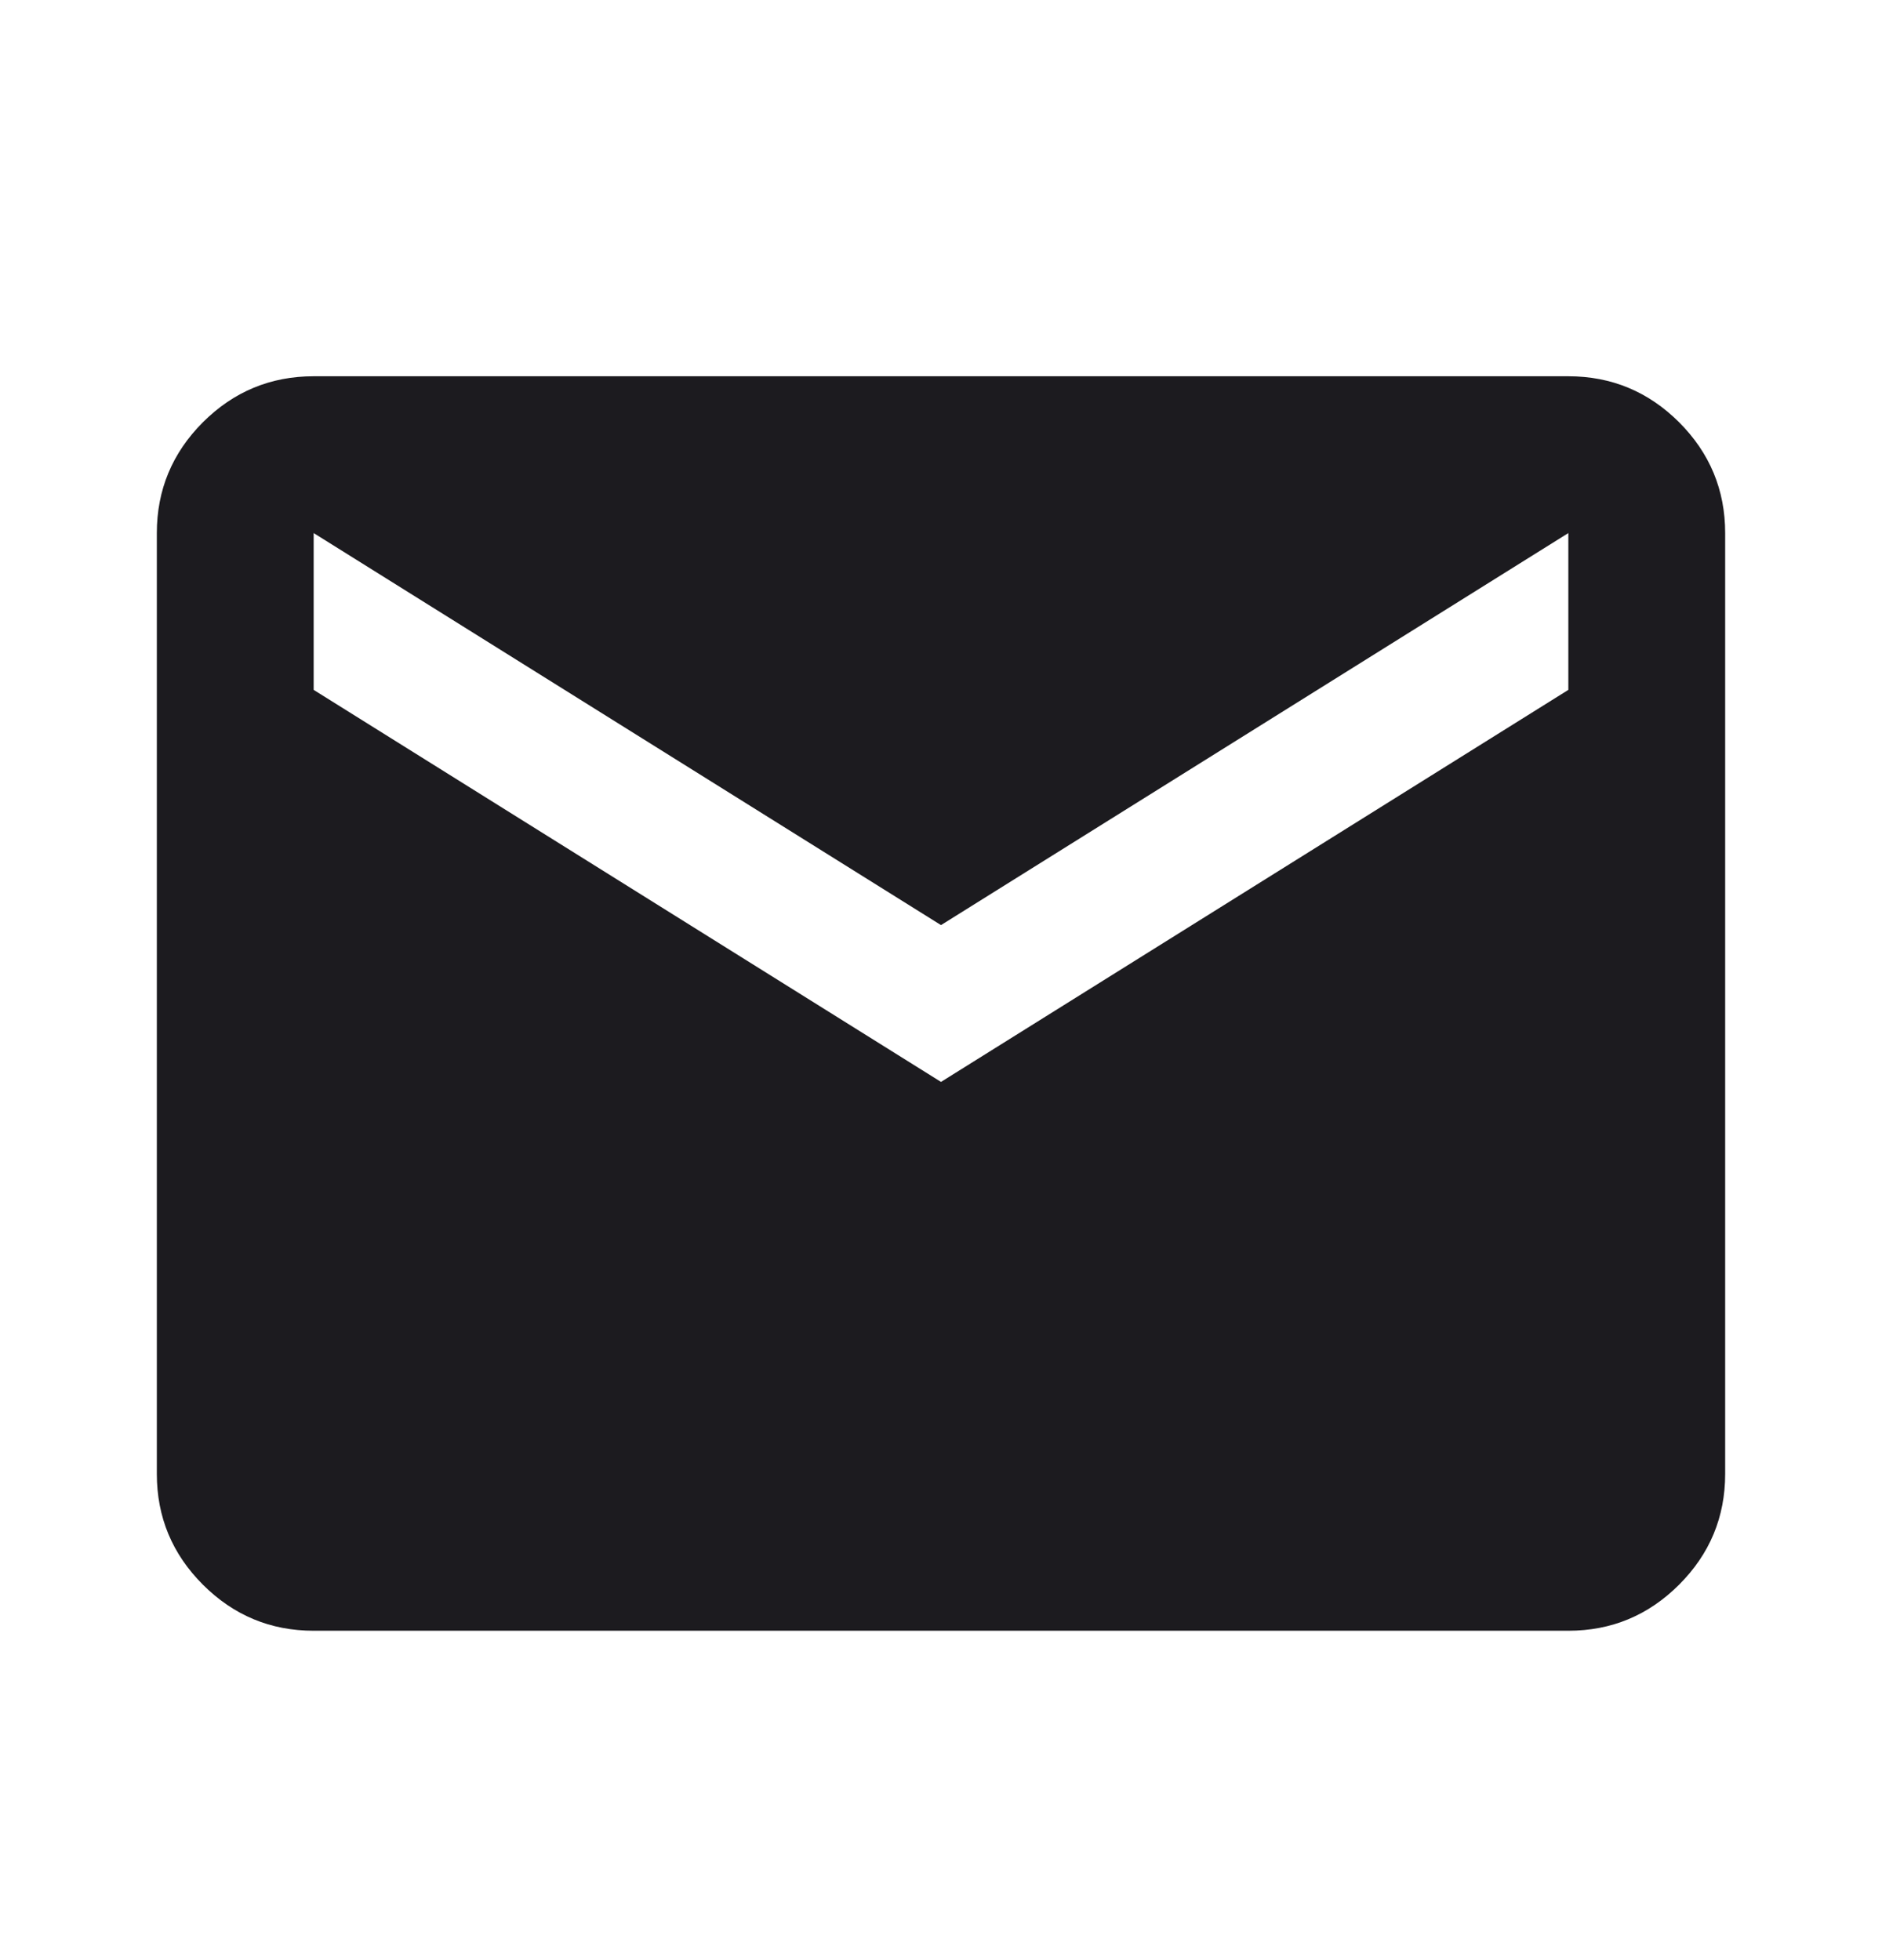 <svg width="24" height="25" viewBox="0 0 24 25" fill="none" xmlns="http://www.w3.org/2000/svg">
<mask id="mask0_966_34698" style="mask-type:alpha" maskUnits="userSpaceOnUse" x="0" y="0" width="24" height="25">
<rect y="0.799" width="24" height="24" fill="#D9D9D9"/>
</mask>
<g mask="url(#mask0_966_34698)">
<path d="M4 20.799C3.45 20.799 2.979 20.603 2.587 20.211C2.196 19.82 2 19.349 2 18.799V6.799C2 6.249 2.196 5.778 2.587 5.386C2.979 4.995 3.45 4.799 4 4.799H20C20.55 4.799 21.021 4.995 21.413 5.386C21.804 5.778 22 6.249 22 6.799V18.799C22 19.349 21.804 19.82 21.413 20.211C21.021 20.603 20.55 20.799 20 20.799H4ZM12 13.799L20 8.799V6.799L12 11.799L4 6.799V8.799L12 13.799Z" fill="#1C1B1F"/>
</g>
</svg>
